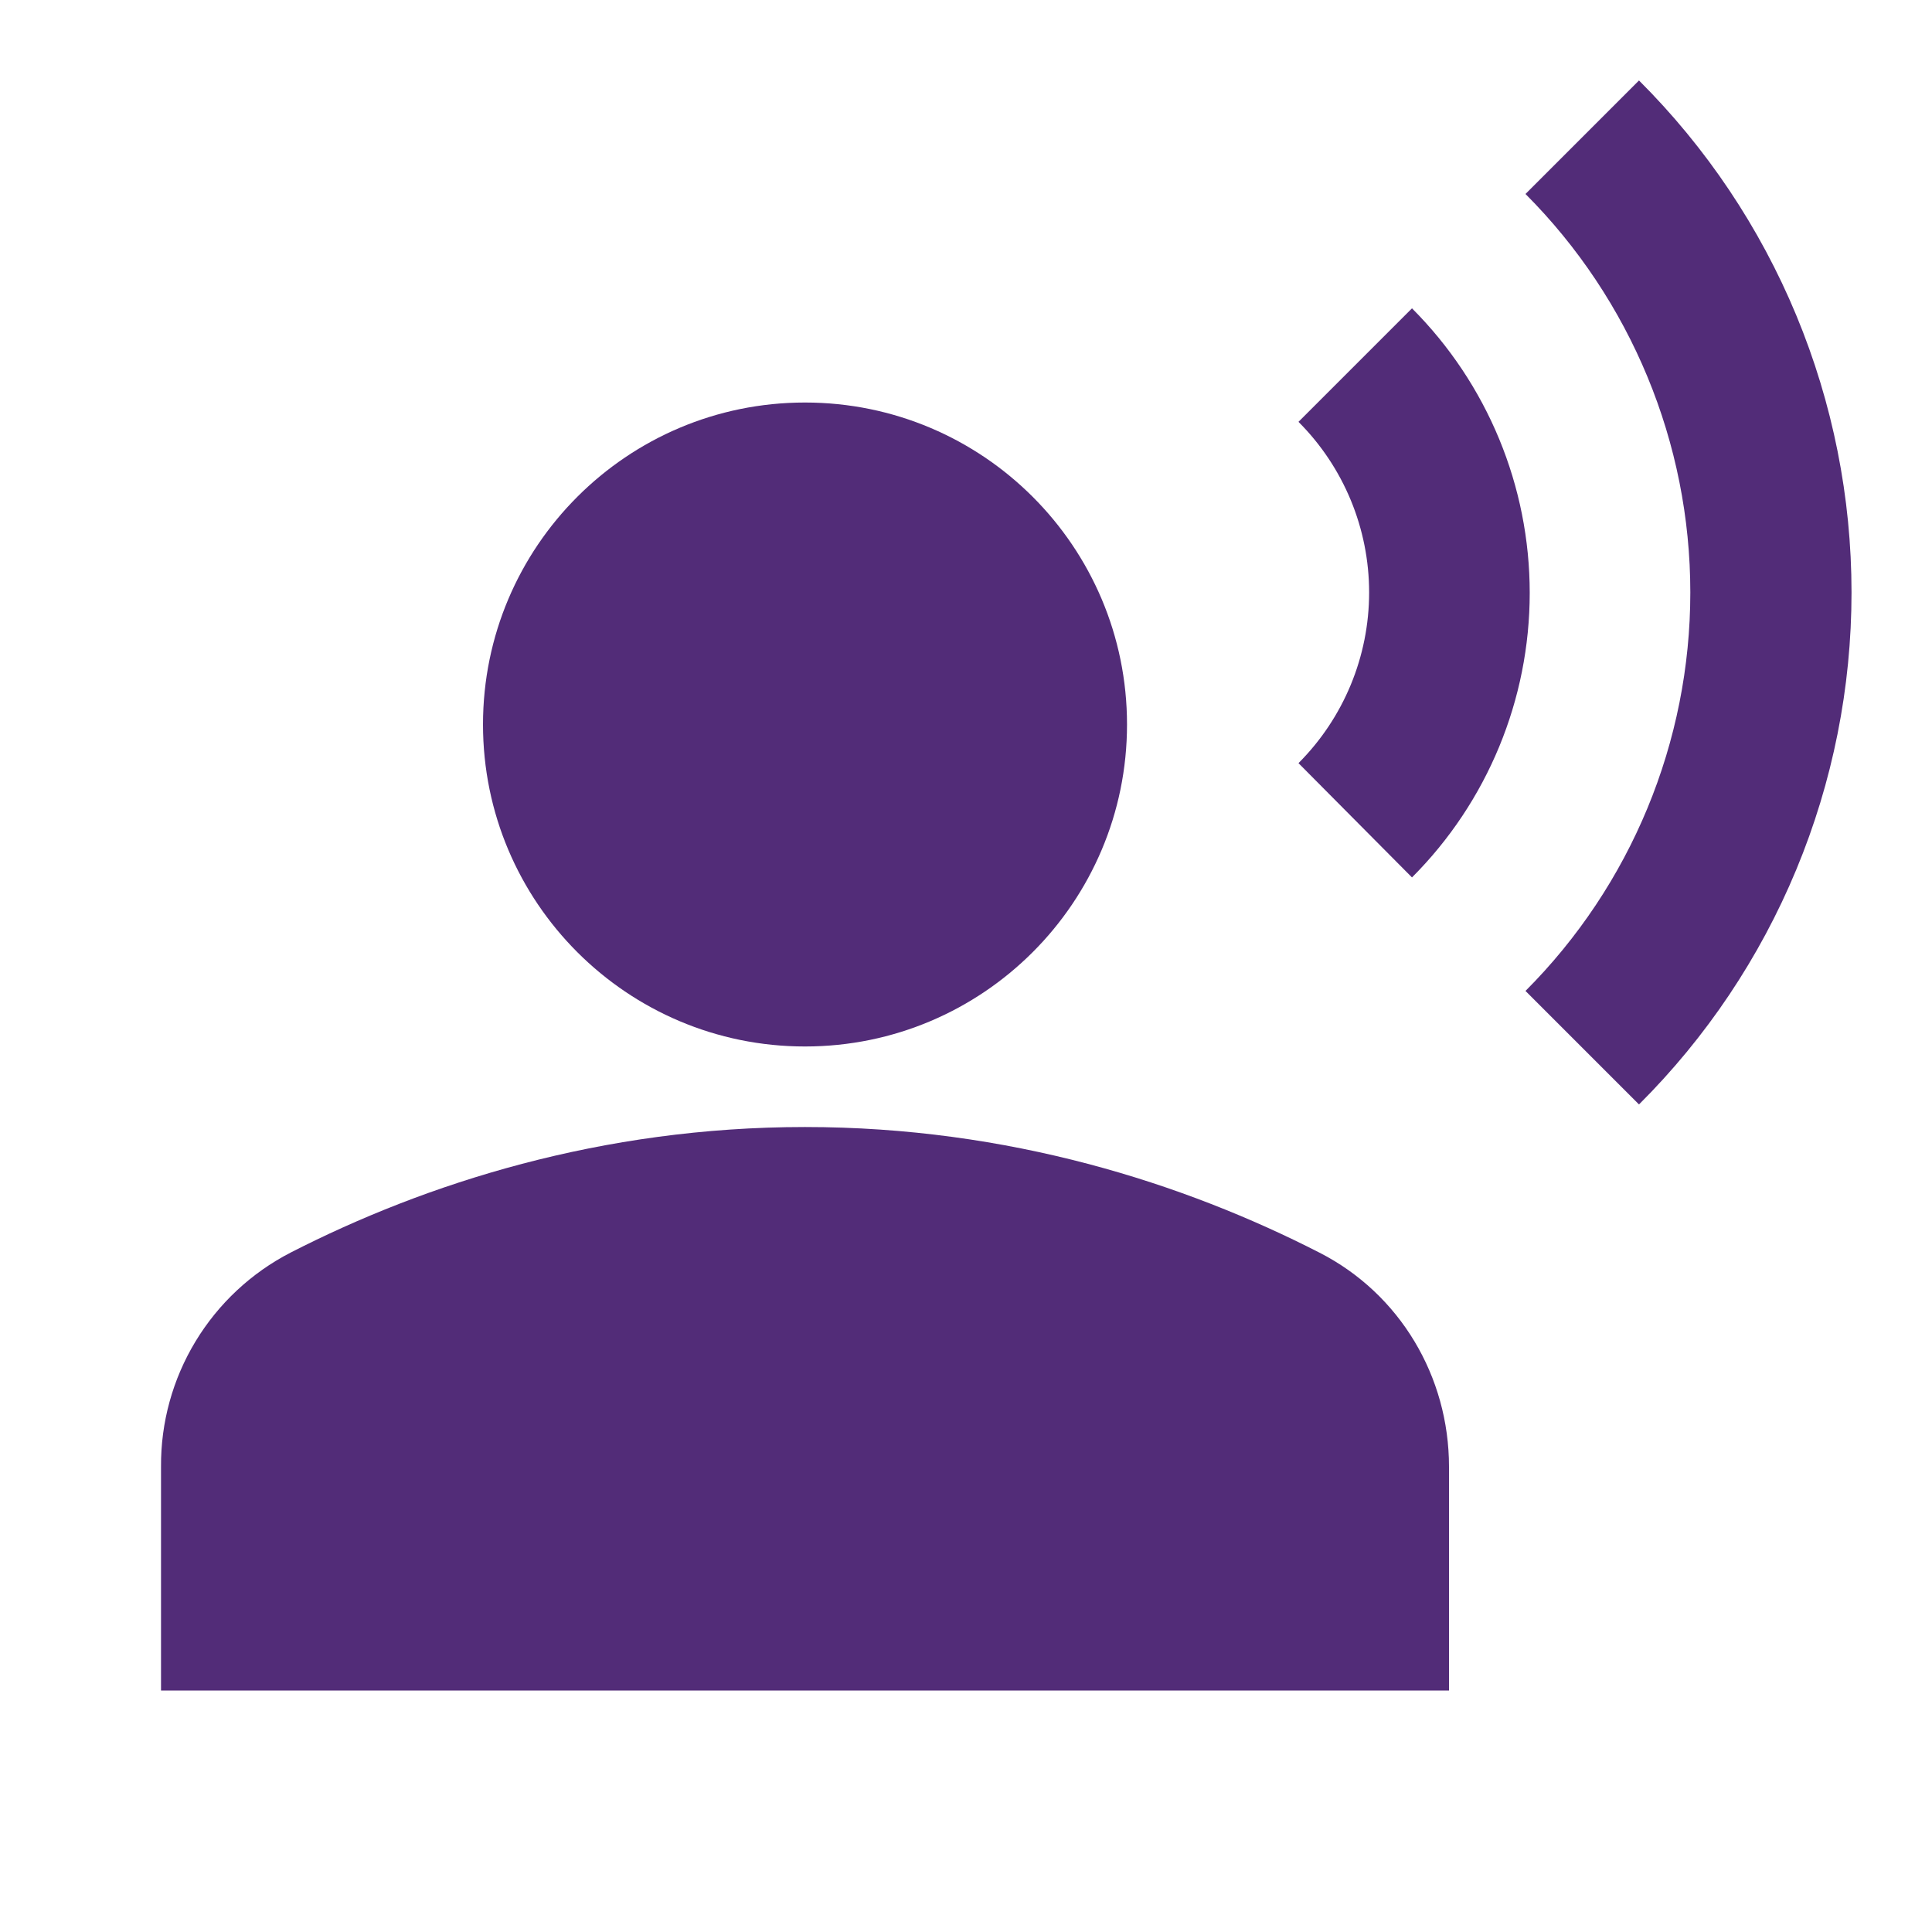 <svg width="32" height="32" viewBox="0 0 32 32" fill="none" xmlns="http://www.w3.org/2000/svg">
<path d="M13.333 17.333C16.279 17.333 18.667 14.945 18.667 12C18.667 9.054 16.279 6.667 13.333 6.667C10.388 6.667 8 9.054 8 12C8 14.945 10.388 17.333 13.333 17.333Z" fill="#522C78"/>
<path d="M21.853 20.747C19.613 19.6 16.707 18.667 13.333 18.667C9.96 18.667 7.053 19.6 4.813 20.747C4.163 21.082 3.618 21.591 3.239 22.217C2.86 22.843 2.662 23.561 2.667 24.293V28H24V24.293C24 22.8 23.187 21.427 21.853 20.747ZM27.147 1.333L25.267 3.213C27.015 4.965 27.997 7.339 27.997 9.813C27.997 12.288 27.015 14.662 25.267 16.413L27.147 18.293C28.263 17.181 29.148 15.859 29.752 14.404C30.356 12.949 30.667 11.389 30.667 9.813C30.667 8.238 30.356 6.678 29.752 5.222C29.148 3.767 28.263 2.446 27.147 1.333Z" fill="#522C78"/>
<path d="M23.387 14.533C24.636 13.283 25.337 11.587 25.337 9.82C25.337 8.053 24.636 6.357 23.387 5.107L21.507 6.987C22.256 7.737 22.677 8.753 22.677 9.813C22.677 10.873 22.256 11.89 21.507 12.64L23.387 14.533Z" fill="#522C78"/>
</svg>
